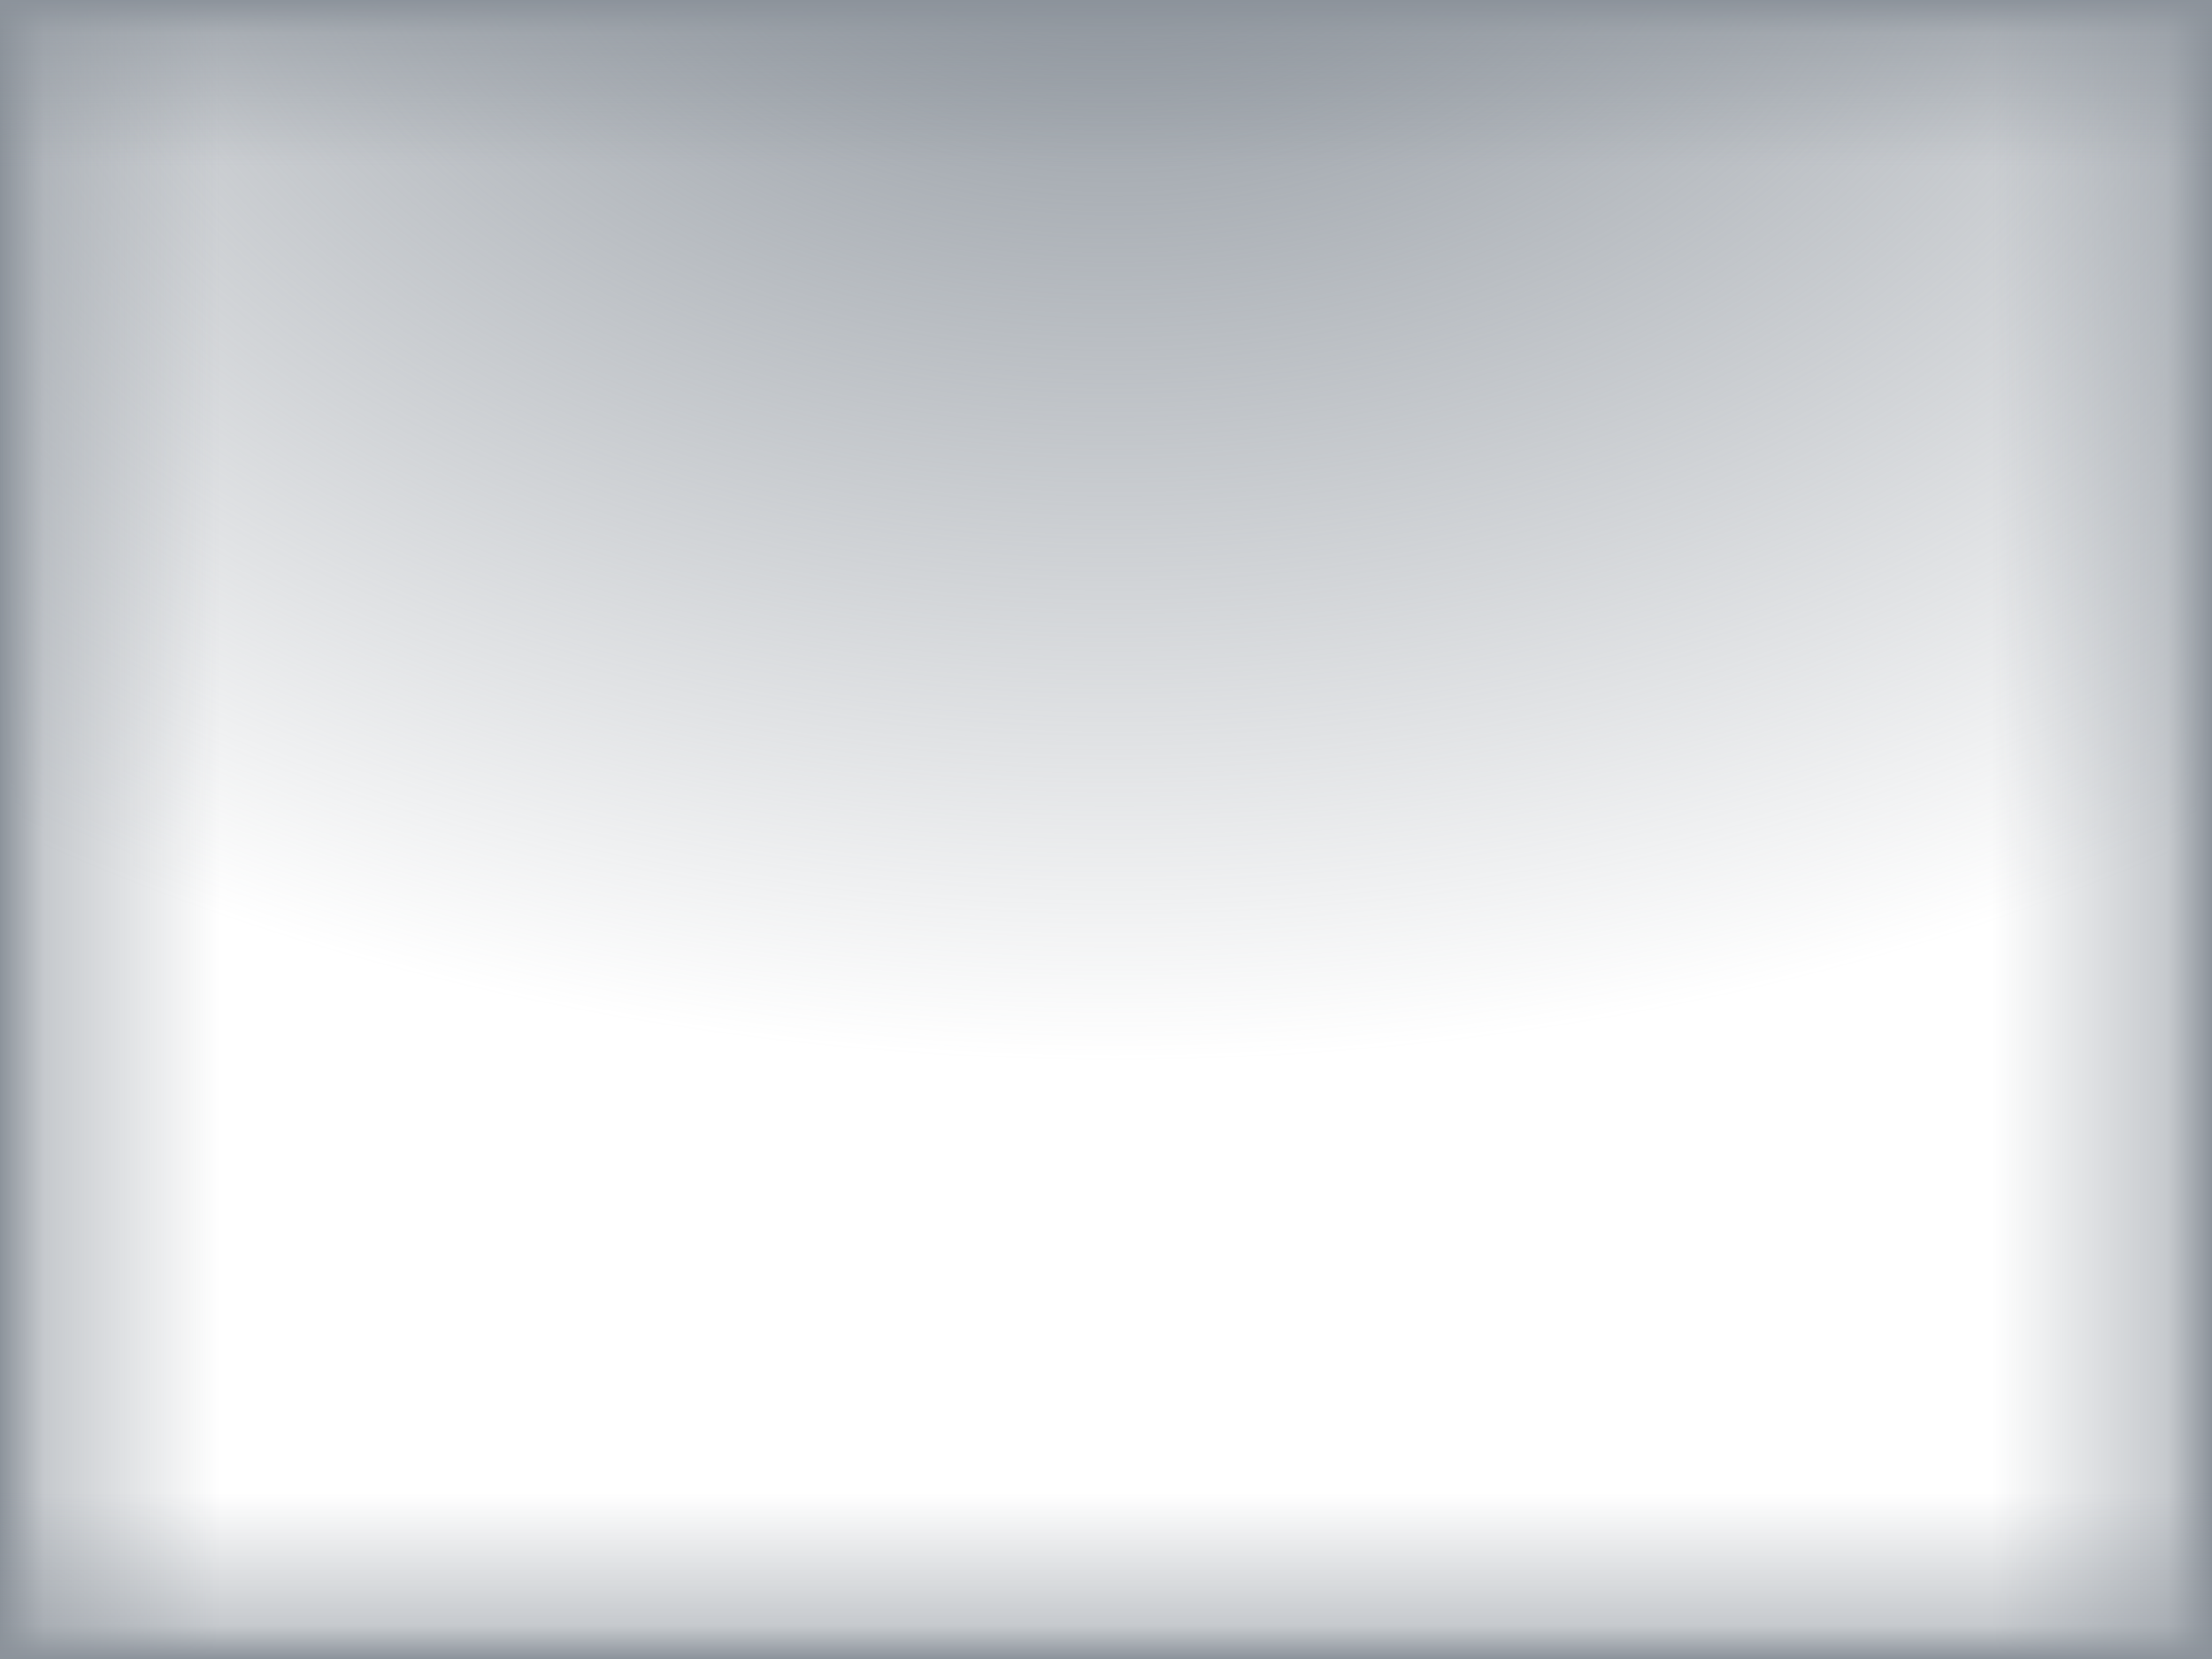 <?xml version="1.0" encoding="UTF-8" standalone="no"?>
<!-- Created with Inkscape (http://www.inkscape.org/) -->
<svg
   xmlns:dc="http://purl.org/dc/elements/1.1/"
   xmlns:cc="http://creativecommons.org/ns#"
   xmlns:rdf="http://www.w3.org/1999/02/22-rdf-syntax-ns#"
   xmlns:svg="http://www.w3.org/2000/svg"
   xmlns="http://www.w3.org/2000/svg"
   xmlns:xlink="http://www.w3.org/1999/xlink"
   xmlns:sodipodi="http://sodipodi.sourceforge.net/DTD/sodipodi-0.dtd"
   xmlns:inkscape="http://www.inkscape.org/namespaces/inkscape"
   width="640"
   height="480"
   id="svg2764"
   sodipodi:version="0.32"
   inkscape:version="0.46"
   version="1.0"
   sodipodi:docname="alpha.svg"
   inkscape:output_extension="org.inkscape.output.svg.inkscape">
  <defs
     id="defs2766">
    <linearGradient
       id="linearGradient5015">
      <stop
         style="stop-color:#8c939b;stop-opacity:0;"
         offset="0"
         id="stop5017" />
      <stop
         id="stop5037"
         offset="0.9"
         style="stop-color:#8c939b;stop-opacity:0;" />
      <stop
         style="stop-color:#8c939b;stop-opacity:0.498;"
         offset="0.98"
         id="stop5061" />
      <stop
         style="stop-color:#8c939b;stop-opacity:1;"
         offset="1"
         id="stop5019" />
    </linearGradient>
    <linearGradient
       id="linearGradient3241">
      <stop
         style="stop-color:#8c939b;stop-opacity:1;"
         offset="0"
         id="stop3243" />
      <stop
         style="stop-color:#8c939b;stop-opacity:0;"
         offset="1"
         id="stop3245" />
    </linearGradient>
    <radialGradient
       inkscape:collect="always"
       xlink:href="#linearGradient3241"
       id="radialGradient2611"
       gradientUnits="userSpaceOnUse"
       gradientTransform="matrix(0,1.594,-2.5,1.4089659e-7,254.321,-445.831)"
       cx="354.659"
       cy="-92.551"
       fx="354.659"
       fy="-92.551"
       r="217.061" />
    <inkscape:perspective
       sodipodi:type="inkscape:persp3d"
       inkscape:vp_x="0 : 526.18109 : 1"
       inkscape:vp_y="0 : 1000 : 0"
       inkscape:vp_z="744.09448 : 526.18109 : 1"
       inkscape:persp3d-origin="372.04724 : 350.78739 : 1"
       id="perspective2772" />
    <linearGradient
       inkscape:collect="always"
       xlink:href="#linearGradient5015"
       id="linearGradient5053"
       gradientUnits="userSpaceOnUse"
       gradientTransform="translate(-2.0800782e-6,80)"
       x1="163.11"
       y1="398.179"
       x2="803.11"
       y2="398.179" />
    <linearGradient
       inkscape:collect="always"
       xlink:href="#linearGradient5015"
       id="linearGradient5055"
       gradientUnits="userSpaceOnUse"
       gradientTransform="translate(-966.221,80)"
       x1="163.11"
       y1="398.179"
       x2="803.11"
       y2="398.179" />
    <linearGradient
       inkscape:collect="always"
       xlink:href="#linearGradient5015"
       id="linearGradient5057"
       gradientUnits="userSpaceOnUse"
       gradientTransform="matrix(0.75,0,0,1.333,-840.512,-1014.016)"
       x1="163.11"
       y1="398.179"
       x2="803.11"
       y2="398.179" />
    <linearGradient
       inkscape:collect="always"
       xlink:href="#linearGradient5015"
       id="linearGradient5059"
       gradientUnits="userSpaceOnUse"
       gradientTransform="matrix(0.75,0,0,1.333,115.846,-1014.016)"
       x1="163.11"
       y1="398.179"
       x2="803.11"
       y2="398.179" />
    <linearGradient
       inkscape:collect="always"
       xlink:href="#linearGradient5015"
       id="linearGradient5084"
       gradientUnits="userSpaceOnUse"
       gradientTransform="matrix(0.75,0,0,1.333,35.846,-1014.016)"
       x1="163.11"
       y1="398.179"
       x2="803.11"
       y2="398.179" />
    <linearGradient
       inkscape:collect="always"
       xlink:href="#linearGradient5015"
       id="linearGradient5090"
       gradientUnits="userSpaceOnUse"
       gradientTransform="translate(-966.221,-8.1e-5)"
       x1="163.11"
       y1="398.179"
       x2="803.11"
       y2="398.179" />
    <linearGradient
       inkscape:collect="always"
       xlink:href="#linearGradient5015"
       id="linearGradient5093"
       gradientUnits="userSpaceOnUse"
       gradientTransform="translate(2.6357422e-5,-5.6e-5)"
       x1="163.11"
       y1="398.179"
       x2="803.11"
       y2="398.179" />
    <linearGradient
       inkscape:collect="always"
       xlink:href="#linearGradient5015"
       id="linearGradient5097"
       x1="-638.179"
       y1="-233.11"
       x2="-158.179"
       y2="-233.11"
       gradientUnits="userSpaceOnUse"
       gradientTransform="matrix(1,0,0,4.571,0,582.537)" />
  </defs>
  <sodipodi:namedview
     id="base"
     pagecolor="#ffffff"
     bordercolor="#666666"
     borderopacity="1.0"
     gridtolerance="10000"
     guidetolerance="10"
     objecttolerance="10"
     inkscape:pageopacity="0.0"
     inkscape:pageshadow="2"
     inkscape:zoom="0.68029384"
     inkscape:cx="353.17567"
     inkscape:cy="383.1076"
     inkscape:document-units="px"
     inkscape:current-layer="layer1"
     showgrid="true"
     inkscape:snap-global="true"
     showguides="false"
     inkscape:window-width="1920"
     inkscape:window-height="1117"
     inkscape:window-x="0"
     inkscape:window-y="0">
    <inkscape:grid
       type="xygrid"
       id="grid5009"
       visible="true"
       enabled="true" />
  </sodipodi:namedview>
  <g
     inkscape:label="Layer 1"
     inkscape:groupmode="layer"
     id="layer1"
     transform="translate(-163.11,-158.179)">
    <rect
       style="fill:url(#radialGradient2611);fill-opacity:1;fill-rule:evenodd;stroke:none;stroke-width:1.25;stroke-linecap:butt;stroke-linejoin:miter;marker:none;marker-start:none;marker-mid:none;marker-end:none;stroke-miterlimit:4;stroke-dasharray:none;stroke-dashoffset:0;stroke-opacity:1;visibility:visible;display:inline;overflow:visible;enable-background:accumulate"
       id="QtEmu_Preview_Screen"
       width="640"
       height="480"
       x="163.11"
       y="158.179"
       inkscape:label="#rect3239" />
    <rect
       style="fill:url(#linearGradient5093);fill-opacity:1"
       id="rect5011"
       width="640"
       height="480"
       x="163.11"
       y="158.179" />
    <rect
       style="fill:url(#linearGradient5090);fill-opacity:1"
       id="rect5033"
       width="640"
       height="480"
       x="-803.11"
       y="158.179"
       transform="scale(-1,1)" />
    <rect
       transform="matrix(0,-1,-1,0,0,0)"
       y="-803.11"
       x="-638.179"
       height="640"
       width="480"
       id="rect5039"
       style="fill:url(#linearGradient5097);fill-opacity:1" />
    <rect
       style="fill:url(#linearGradient5084);fill-opacity:1"
       id="rect5043"
       width="480"
       height="640"
       x="158.179"
       y="-803.11"
       transform="matrix(0,1,-1,0,0,0)" />
  </g>
</svg>
